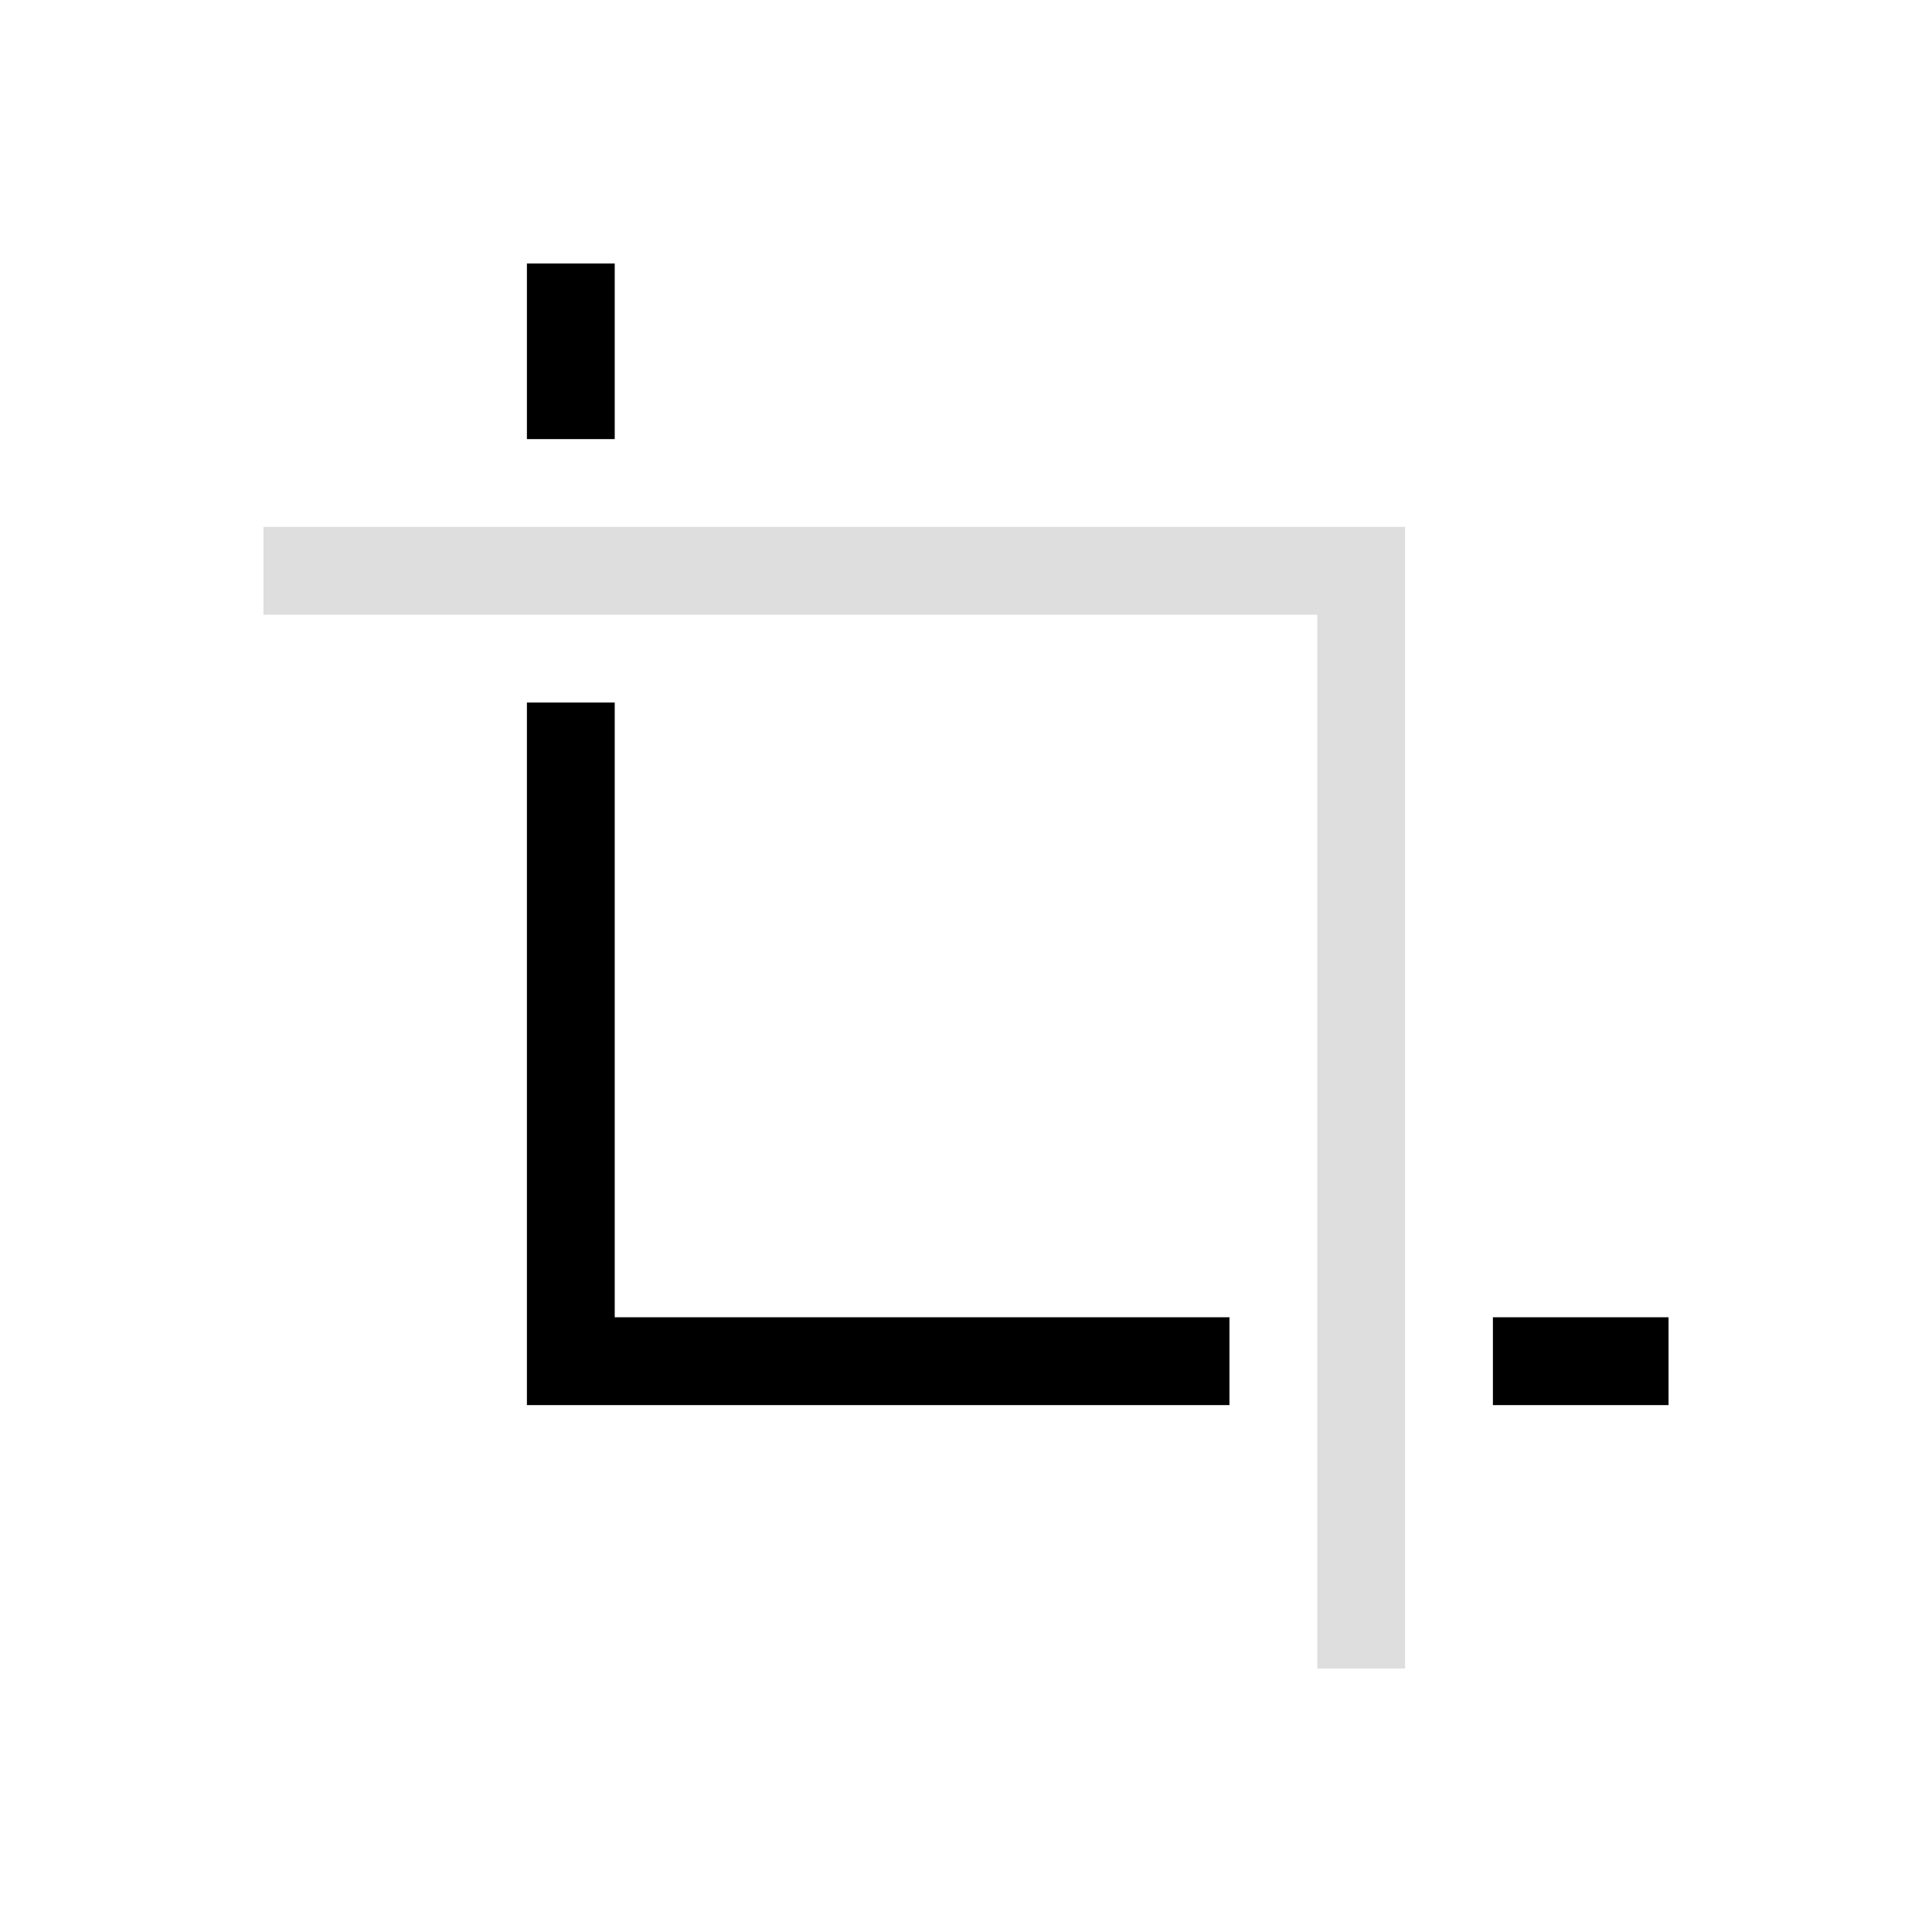<svg xmlns="http://www.w3.org/2000/svg" width="16" height="16" viewBox="-3 -3 22 22">
<style id="current-color-scheme" type="text/css">
.ColorScheme-Contrast{color:#dedede}
</style>
<path d="M0 3v1h12v12h1V3z" class="ColorScheme-Contrast" style="fill:currentColor"/>
<path fill="currentColor" d="M3 0v2h1V0zm0 5v8h8v-1H4V5zm11 7v1h2v-1z"/>
</svg>
